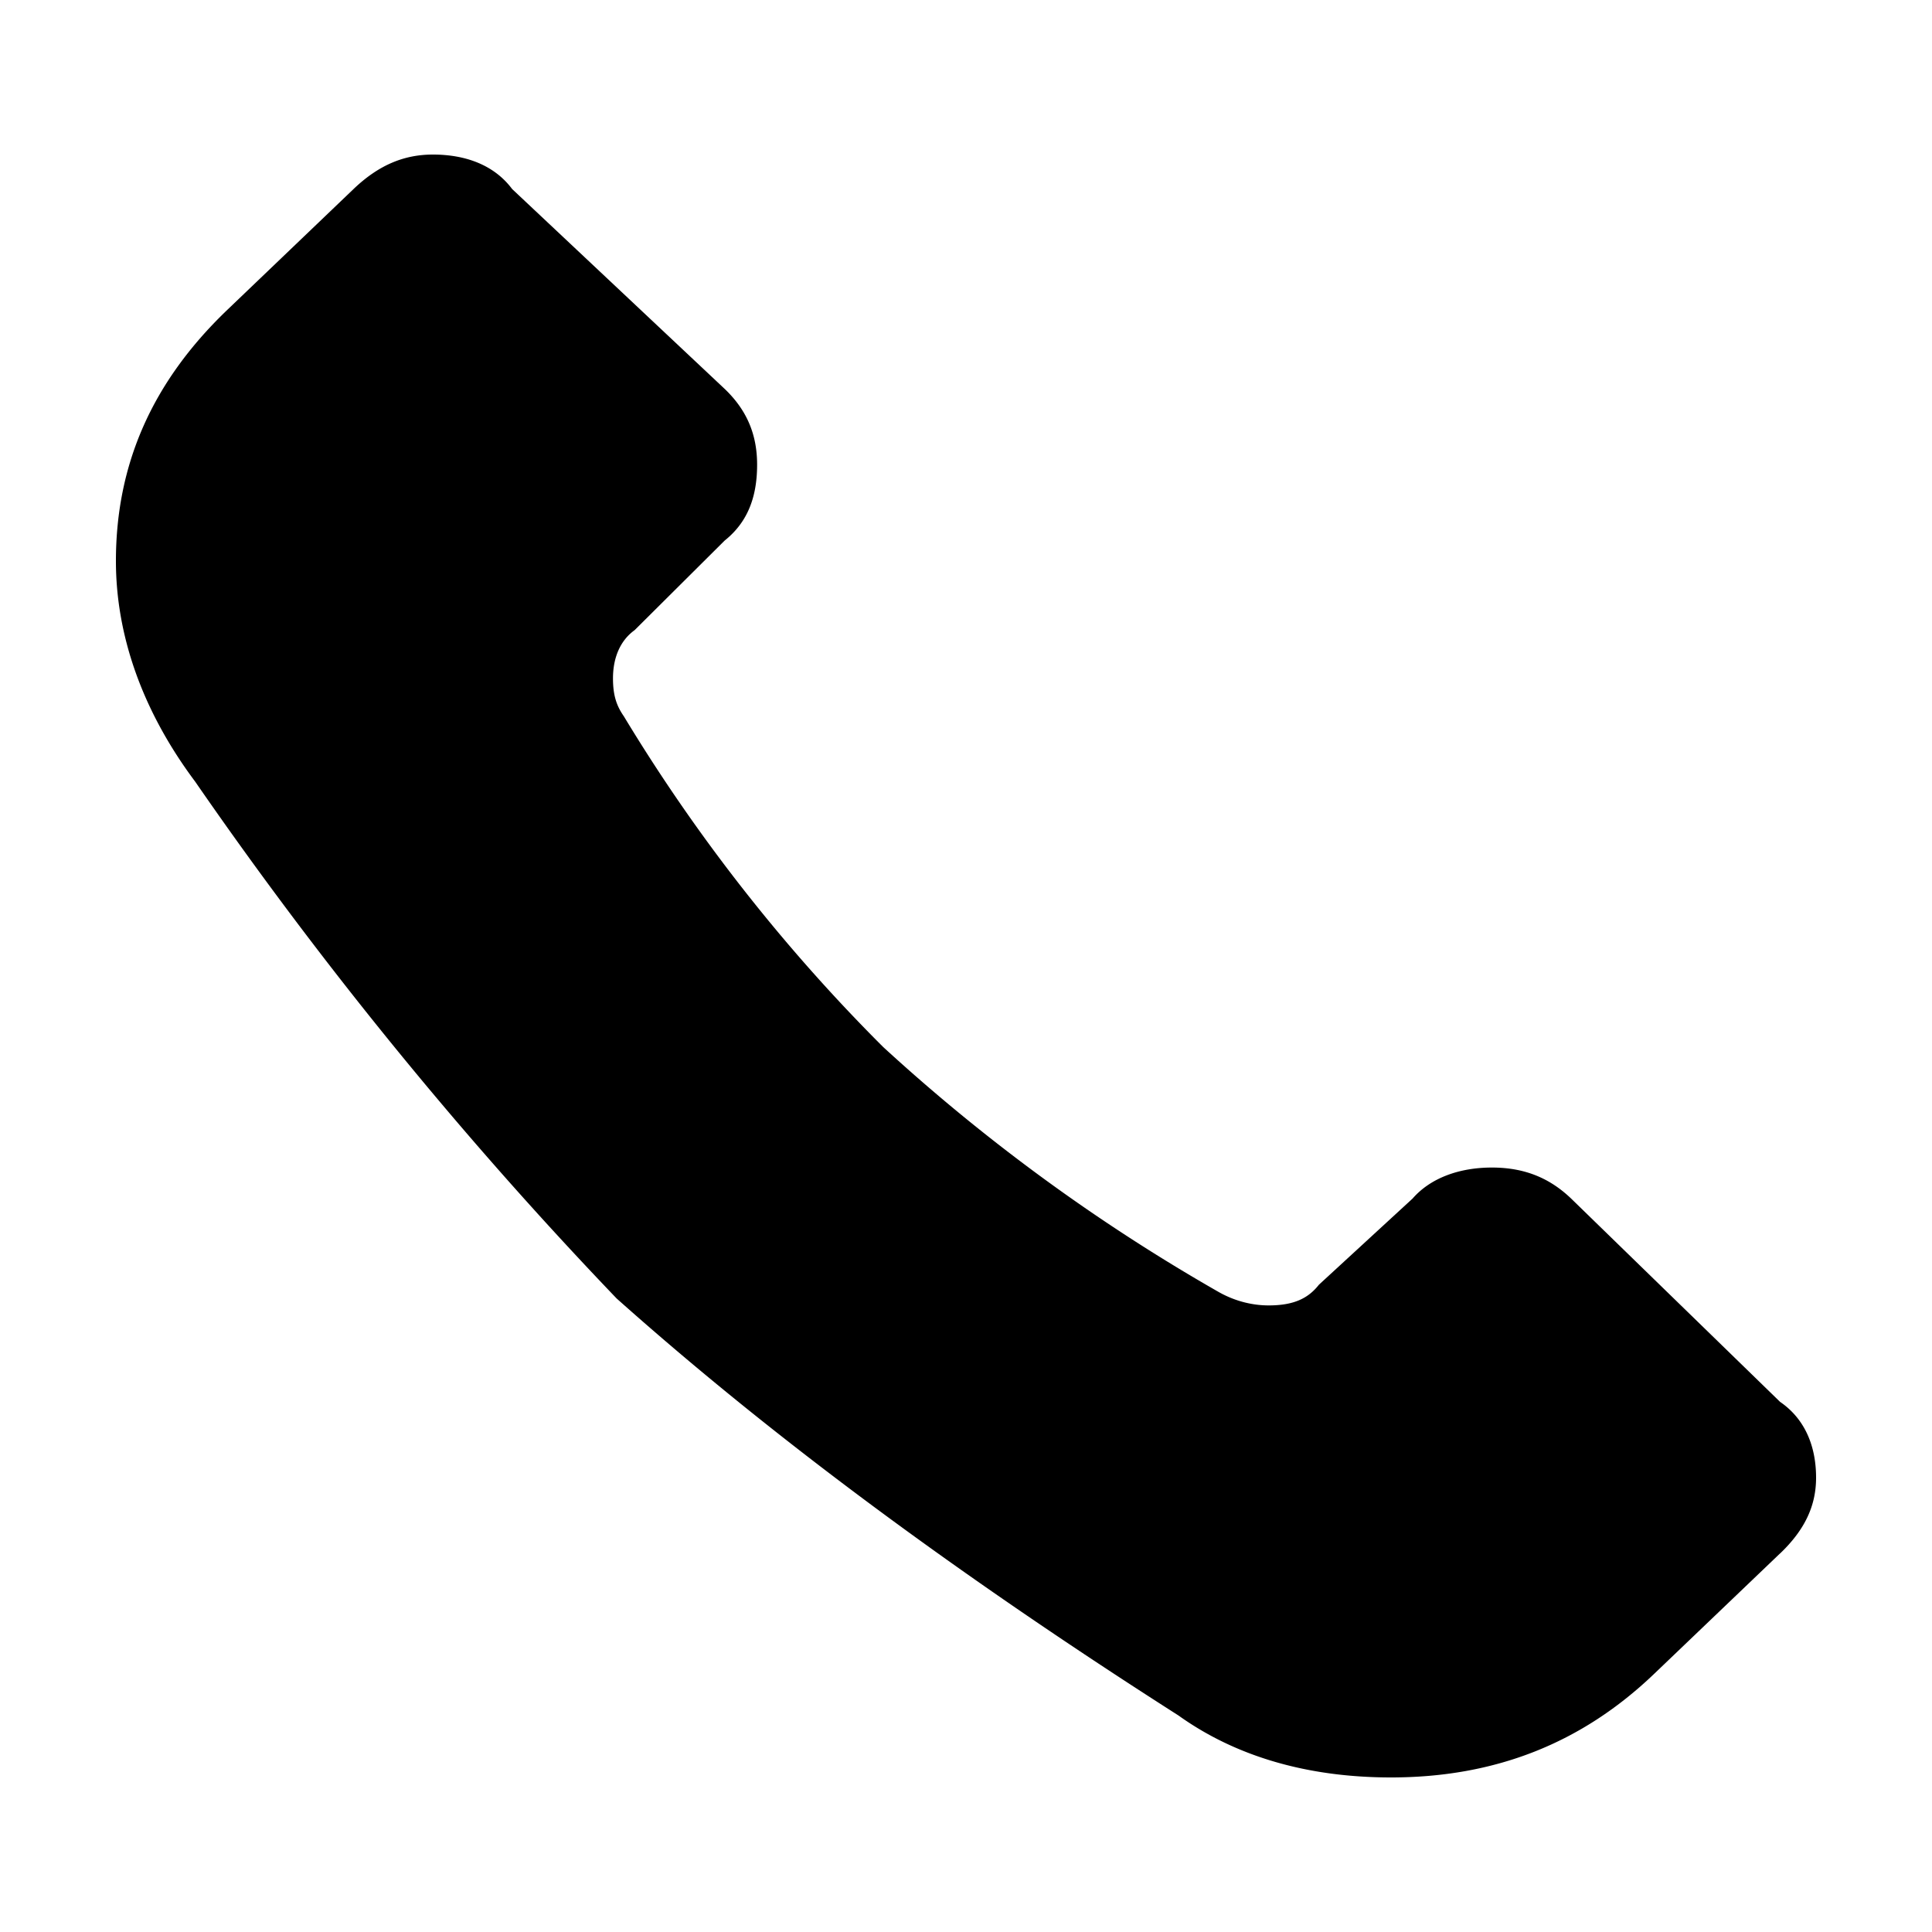 <svg xmlns="http://www.w3.org/2000/svg" viewBox="0 0 25 25"><path d="m23.033 20.102-1.631 1.56c-.933.892-2.05 1.338-3.403 1.338-1.072 0-2.004-.268-2.75-.802-2.796-1.784-5.22-3.567-7.27-5.396a54.223 54.223 0 0 1-5.453-6.687C1.826 9.179 1.5 8.198 1.5 7.26c0-1.248.466-2.318 1.445-3.254l1.631-1.561C4.902 2.134 5.23 2 5.602 2c.42 0 .792.134 1.025.446l2.75 2.586c.28.268.42.58.42.981 0 .446-.14.758-.42.982L8.212 8.154c-.186.134-.28.356-.28.624 0 .222.047.356.14.49a22.463 22.463 0 0 0 3.356 4.28 24.065 24.065 0 0 0 4.334 3.166c.233.134.467.178.653.178.326 0 .512-.09.652-.268l1.212-1.115c.233-.267.606-.401 1.026-.401.42 0 .746.134 1.025.401l2.704 2.631c.326.223.466.58.466.981 0 .357-.14.67-.466.981Z"></path></svg>